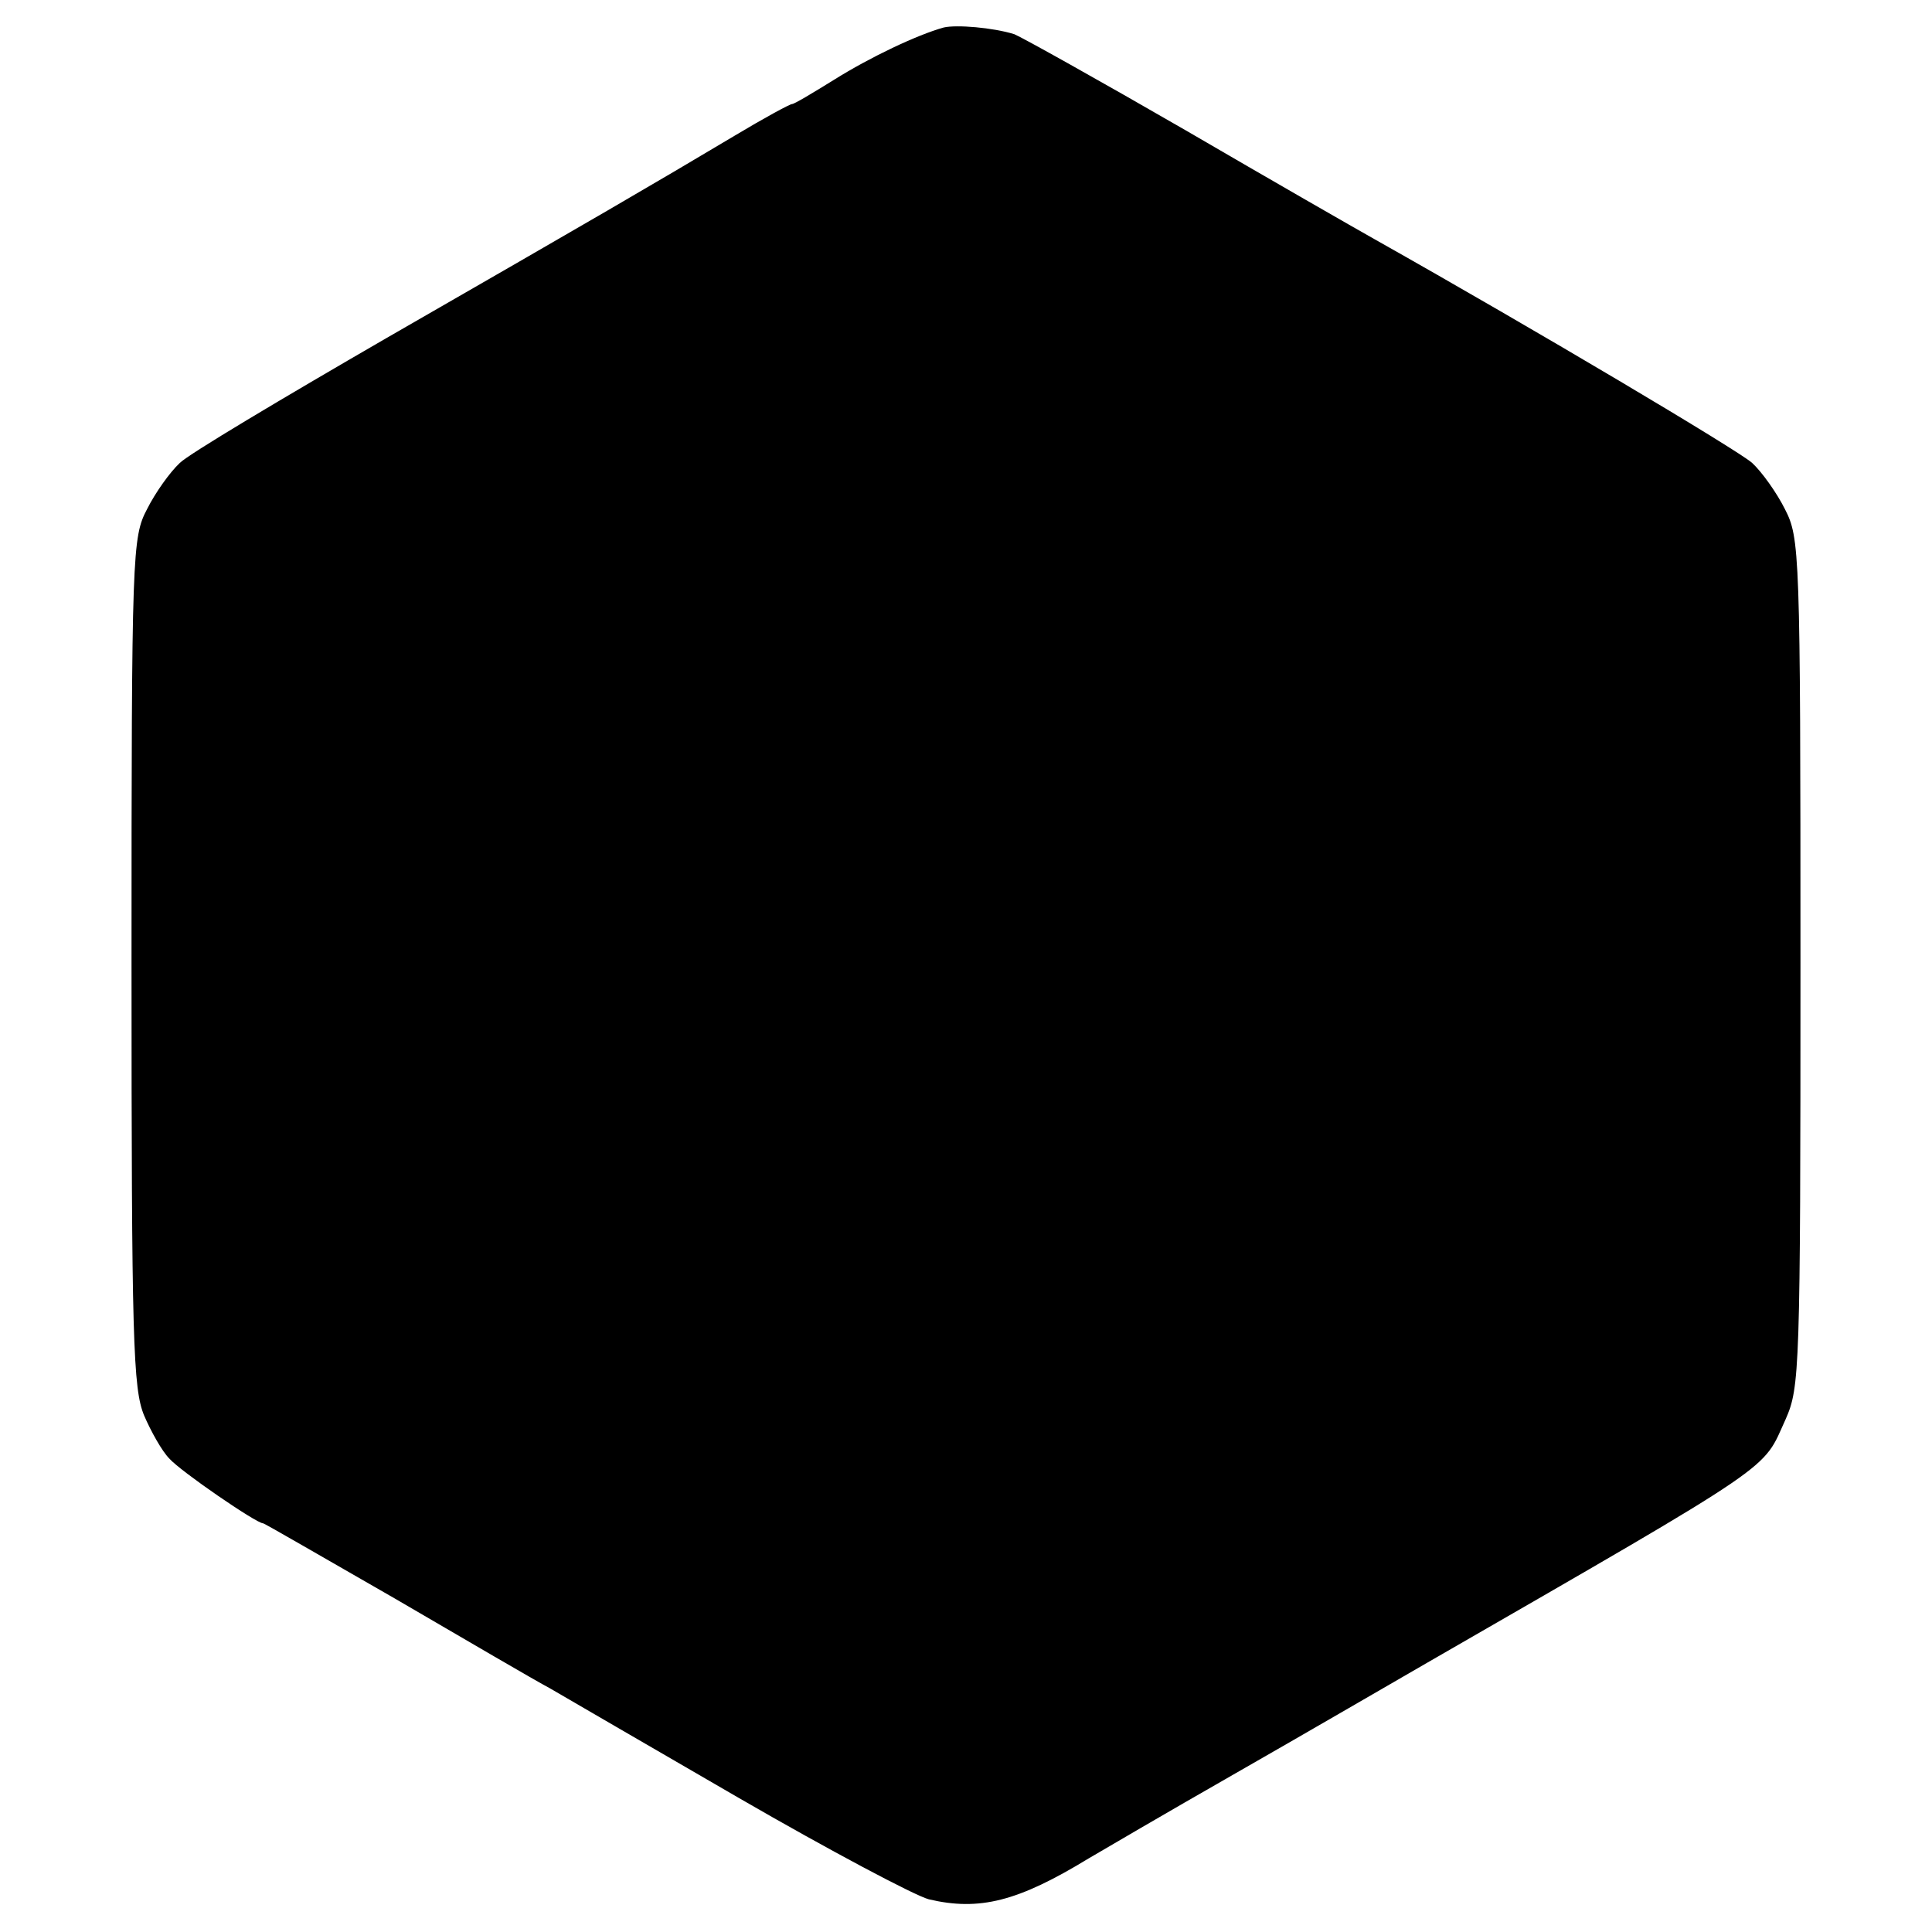 <?xml version="1.0" standalone="no"?>
<!DOCTYPE svg PUBLIC "-//W3C//DTD SVG 20010904//EN"
 "http://www.w3.org/TR/2001/REC-SVG-20010904/DTD/svg10.dtd">
<svg version="1.0" xmlns="http://www.w3.org/2000/svg"
 width="260pt" height="260pt" viewBox="0 0 260 260"
 preserveAspectRatio="xMidYMid meet">
<g transform="translate(0,260) scale(0.1,-0.1)"
fill="#000000" stroke="none">
<path d="M1270 2563 c-36 -10 -99 -40 -147 -70 -29 -18 -54 -33 -57 -33 -3 0
-38 -19 -78 -43 -109 -65 -188 -111 -468 -272 -140 -81 -266 -156 -278 -168
-13 -12 -33 -40 -44 -62 -20 -38 -21 -56 -21 -610 0 -509 2 -574 17 -610 9
-21 24 -48 34 -58 15 -17 117 -87 126 -87 2 0 81 -46 177 -101 96 -56 190
-111 209 -121 19 -11 134 -78 255 -148 121 -70 236 -131 255 -136 68 -16 120
-3 215 55 17 10 104 61 195 113 91 52 208 120 260 150 479 276 451 258 483
328 19 43 20 65 20 615 0 555 -1 571 -21 610 -11 22 -31 50 -44 62 -19 17
-288 177 -508 301 -25 14 -140 80 -255 147 -116 67 -220 125 -230 129 -29 9
-78 13 -95 9z"/>
</g>
</svg>
